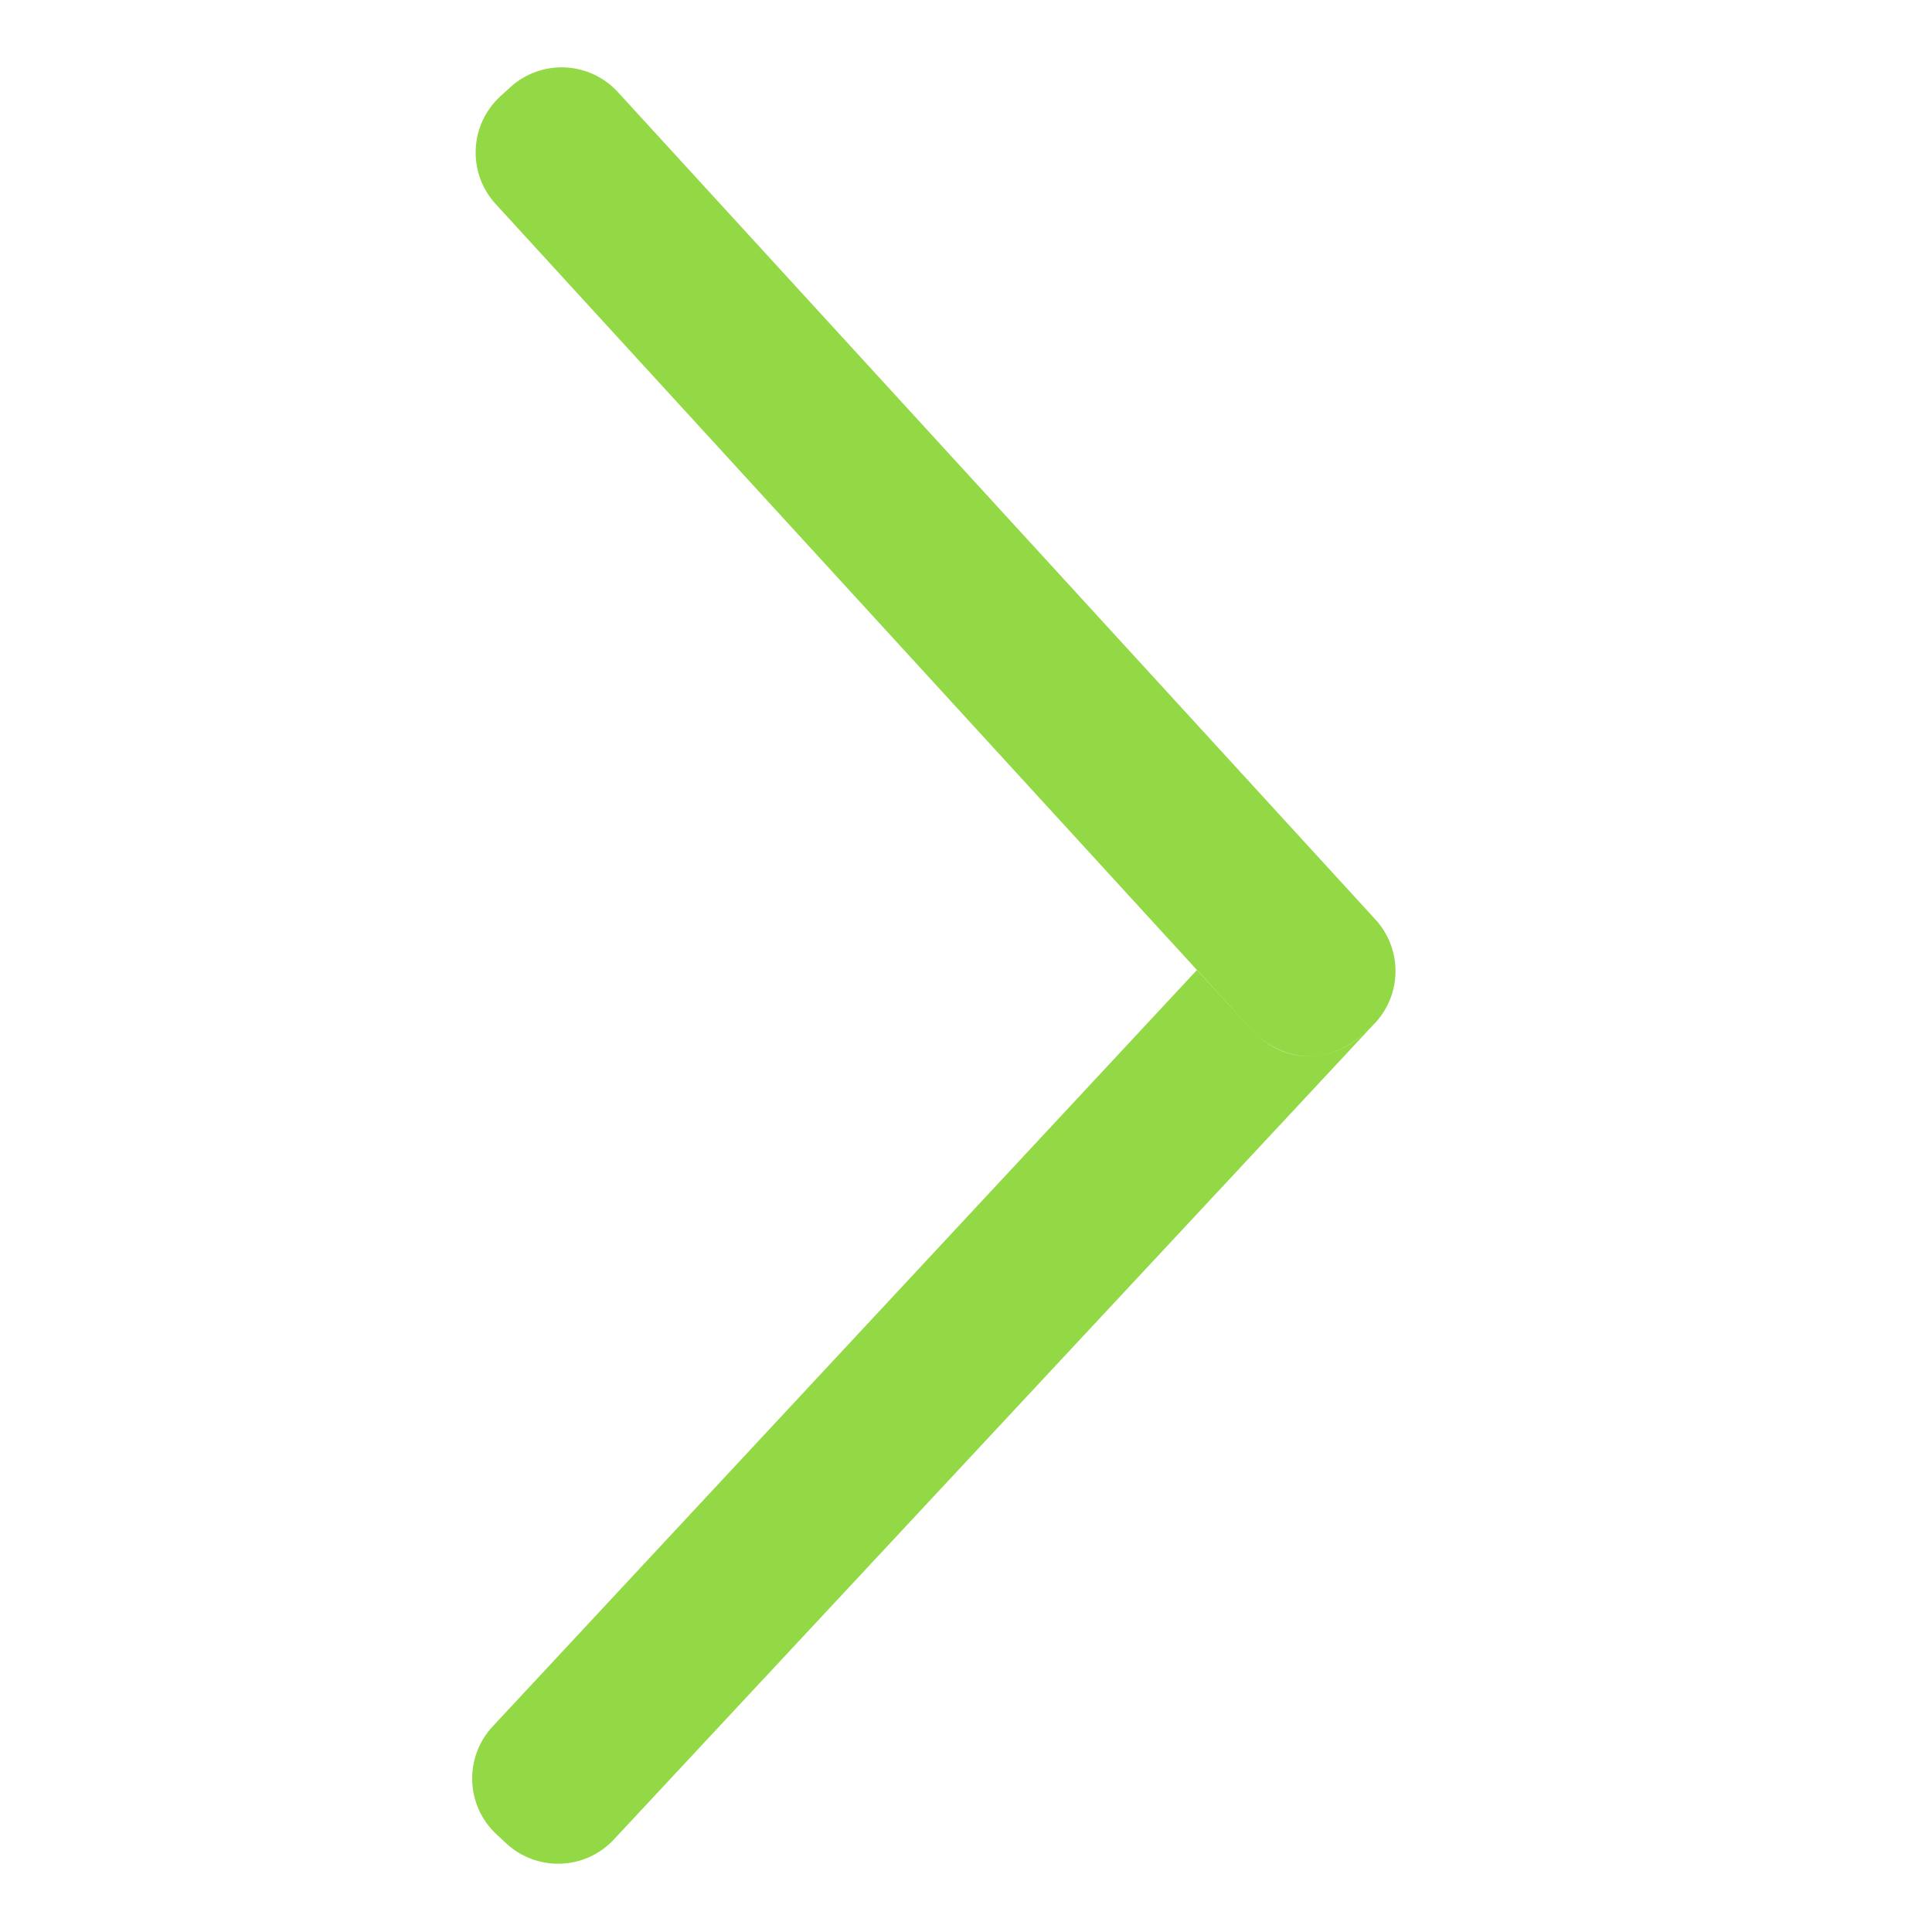 <svg xmlns="http://www.w3.org/2000/svg" width="5000" height="5000" viewBox="0 0 5000 5000">
  <defs>
    <style>
      .cls-1 {
        fill: #92d945;
        fill-rule: evenodd;
      }
    </style>
  </defs>
  <path id="ARROW" class="cls-1" d="M1599.08,238.386L3559.74,2379.87c73.6,80.39,68.1,205.23-12.29,278.84l-25.2,23.06c-97.49,79.71-204.44,62.42-278.84-12.29L1282.76,528c-73.6-80.393-68.1-205.233,12.29-278.838l25.2-23.066C1400.64,152.49,1525.48,157.993,1599.08,238.386ZM3559,2647L1588.89,4760.32c-74.22,79.83-199.1,84.37-278.92,10.15l-25.02-23.26c-79.82-74.23-84.36-199.11-10.14-278.93L3098,2510l146,160S3388.53,2828.2,3559,2647Z"/>
</svg>
